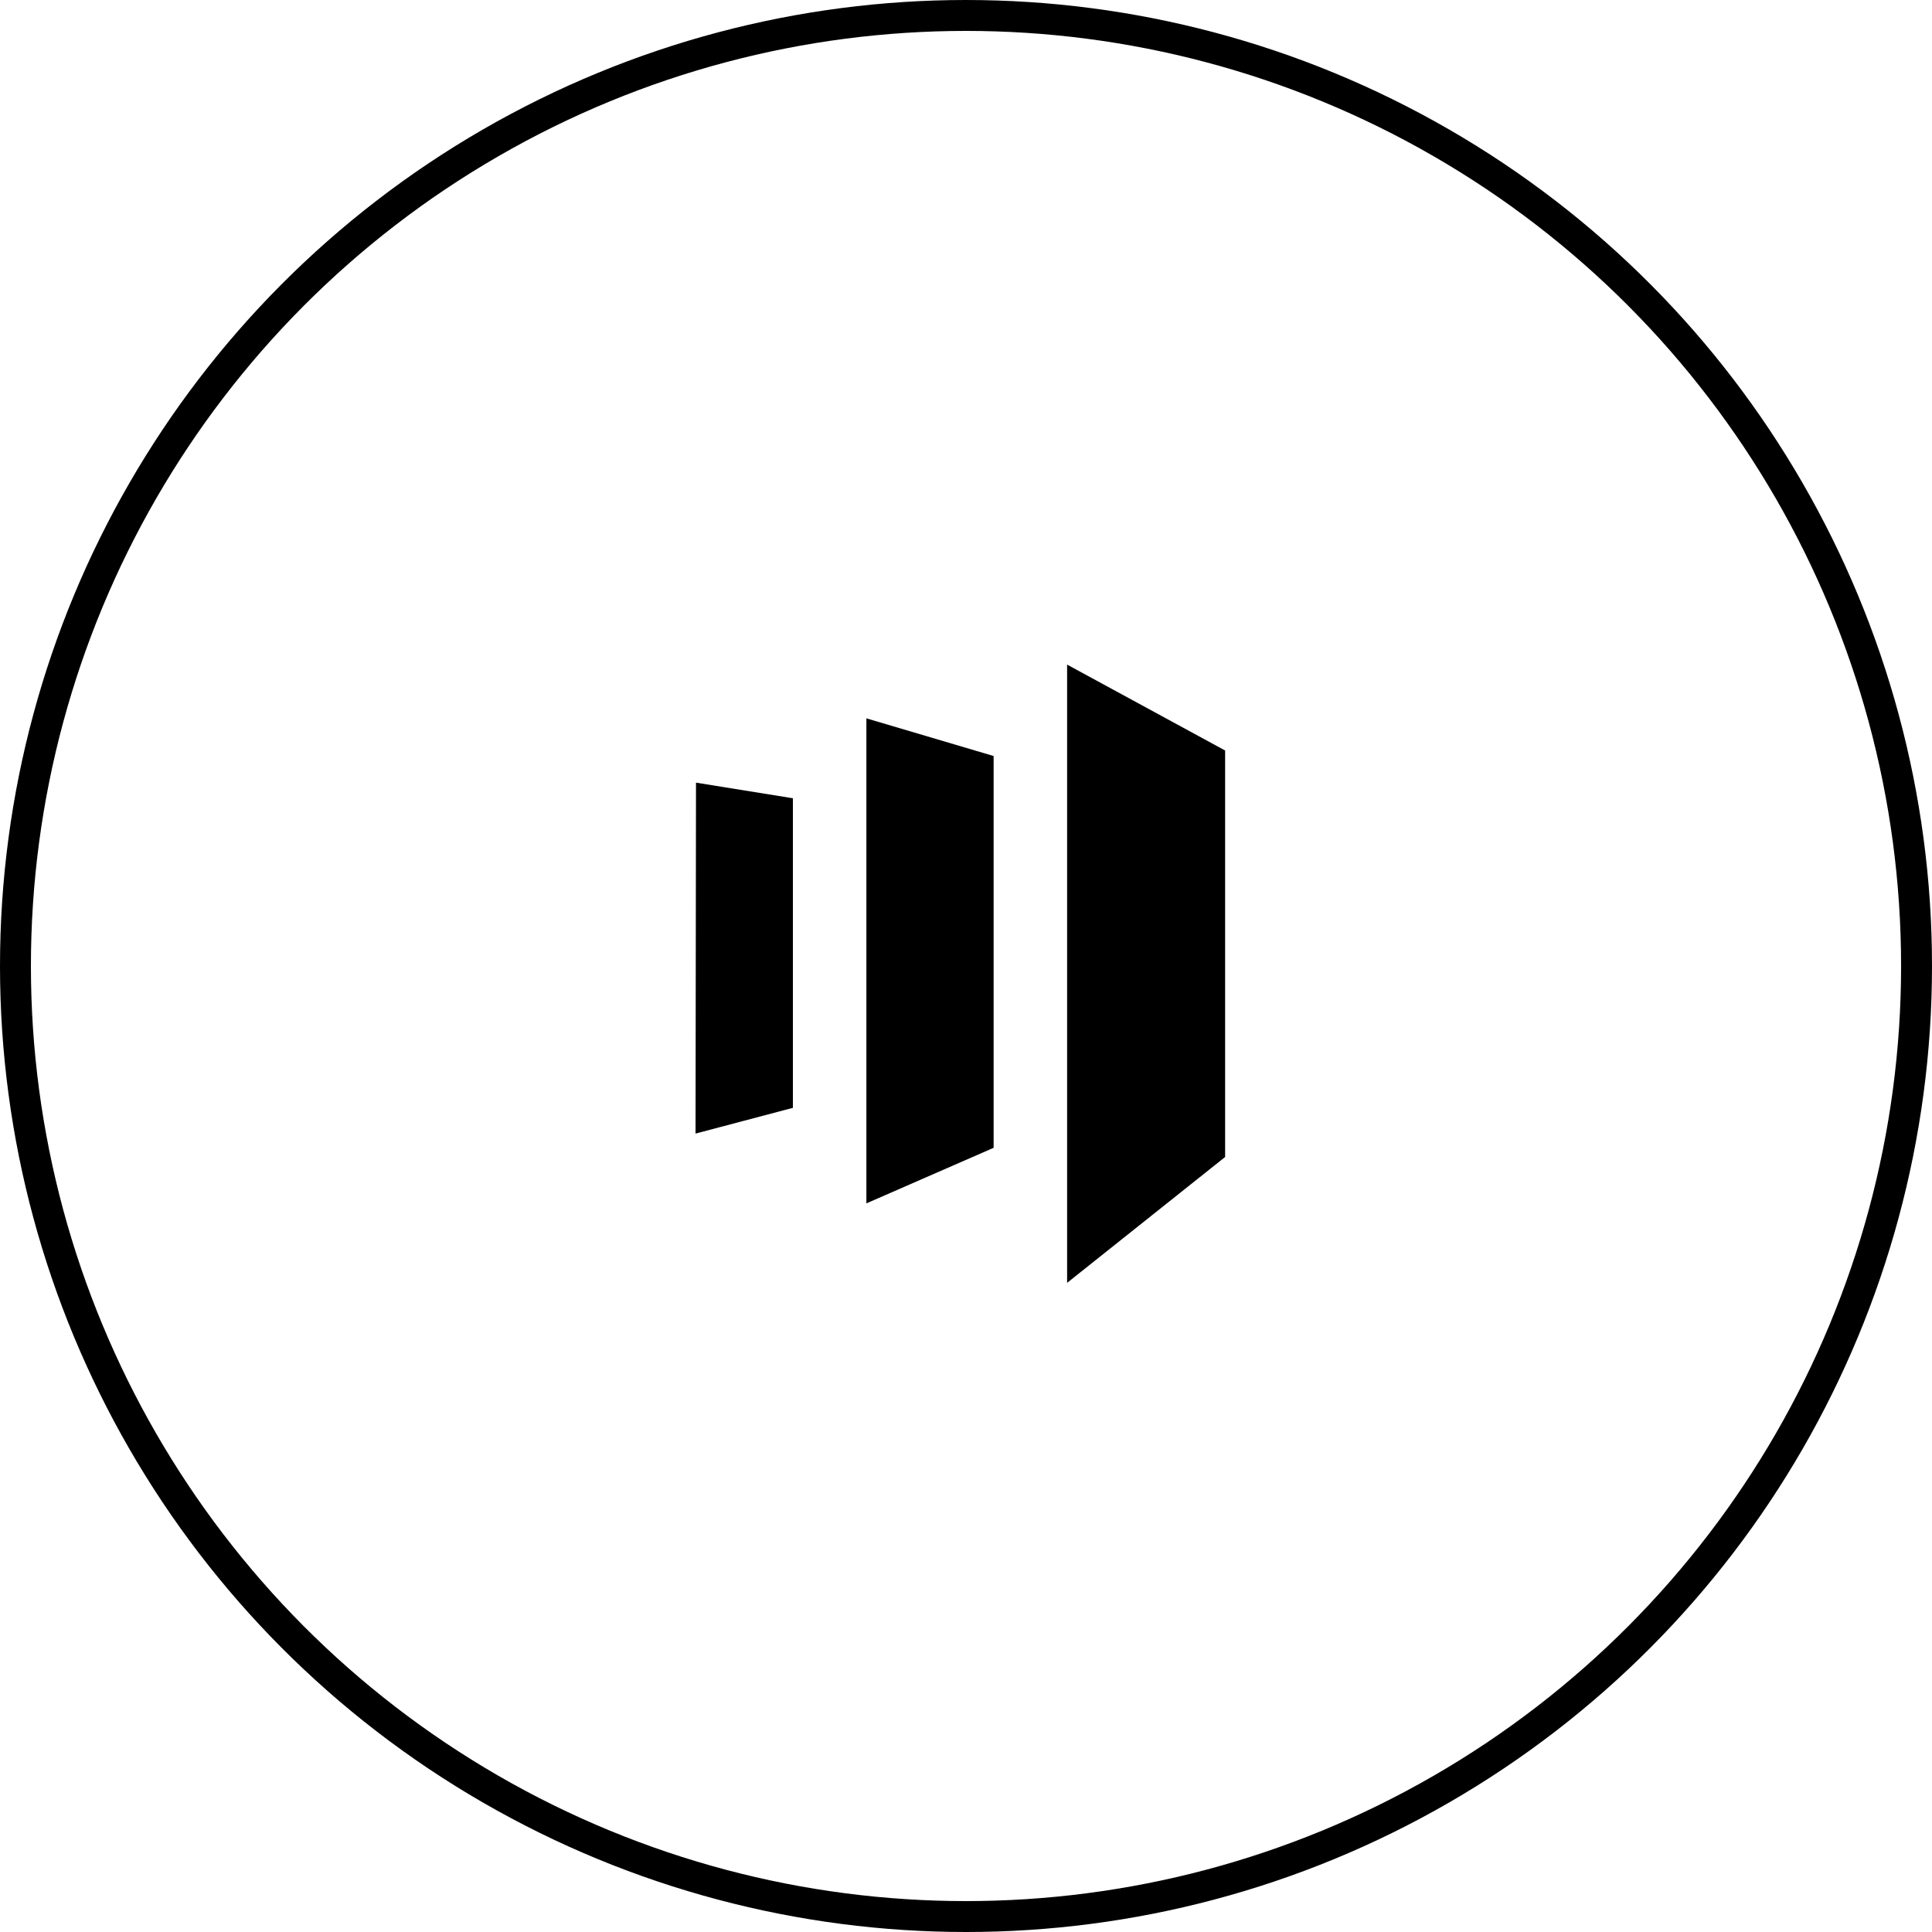 <svg xmlns="http://www.w3.org/2000/svg" width="125" height="125" viewBox="0 0 125 125">
  <g id="marketo_icon" transform="translate(246 2489)">
    <path id="Icon_simple-marketo" data-name="Icon simple-marketo" d="M26.623,0V40l10.223-8.143V5.557ZM21.868,31.263l-8.232,3.595V3.477l8.232,2.437ZM2.582,30.342l6.3-1.665V8.647l-6.27-1.01Z" transform="translate(-203.581 -2446)"/>
    <g id="Group_12" data-name="Group 12" transform="translate(-664 -3316)">
      <g id="Ellipse_1" data-name="Ellipse 1" transform="translate(418 827)" fill="none" stroke="#000" stroke-width="2">
        <circle cx="62.5" cy="62.5" r="62.5" stroke="none"/>
        <circle cx="62.5" cy="62.5" r="61.5" fill="none"/>
      </g>
    </g>
  </g>
</svg>
